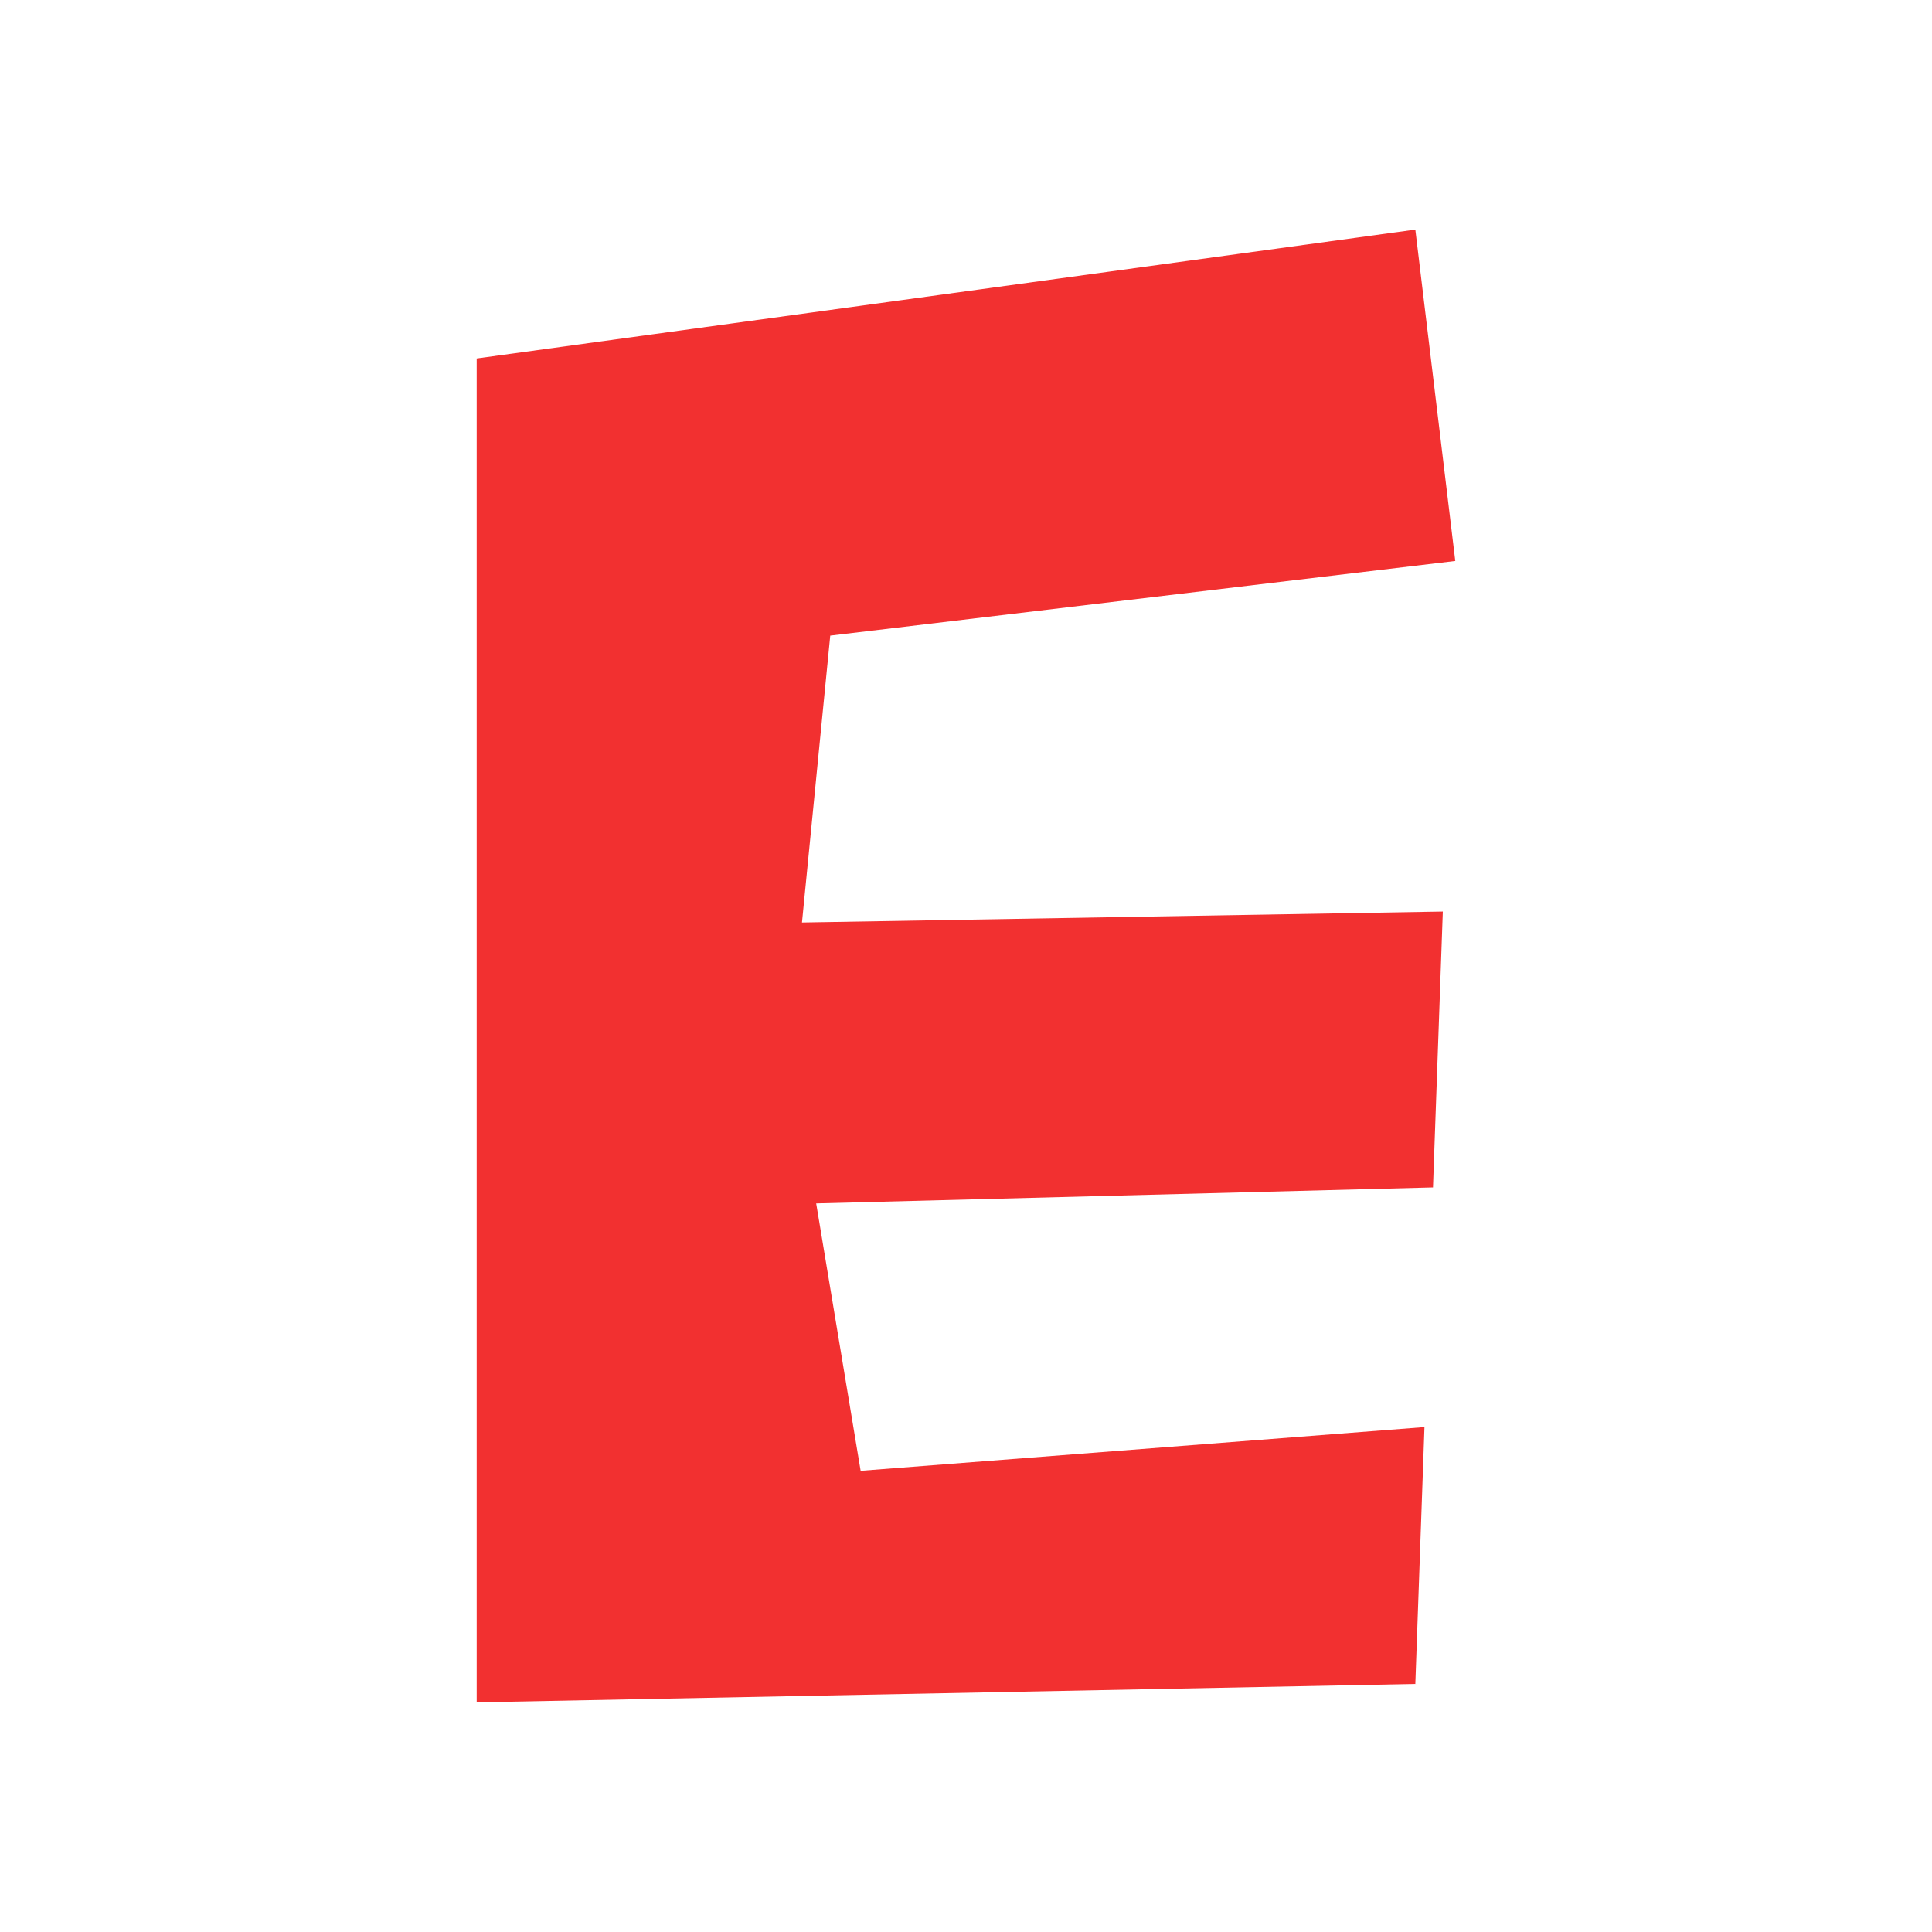 <svg version="1.1" xmlns="http://www.w3.org/2000/svg" xmlns:xlink="http://www.w3.org/1999/xlink" width="88.347" height="88.347" viewBox="0,0,88.347,88.347"><g transform="translate(-195.827,-135.827)"><g data-paper-data="{&quot;isPaintingLayer&quot;:true}" fill-rule="nonzero" stroke-width="0" stroke-linecap="butt" stroke-linejoin="miter" stroke-miterlimit="10" stroke-dasharray="" stroke-dashoffset="0" style="mix-blend-mode: normal"><path d="M195.827,224.173v-88.347h88.347v88.347z" fill="none" stroke="#000000"/><path d="M217.625,213.673v-61.454l42.923,-5.893l1.827,15.153l-28.582,3.414l-1.293,13.119l29.305,-0.501l-0.449,12.614l-28.206,0.732l2.033,12.228l25.783,-2l-0.418,11.746z" fill="#f23030" stroke="none"/></g></g></svg>